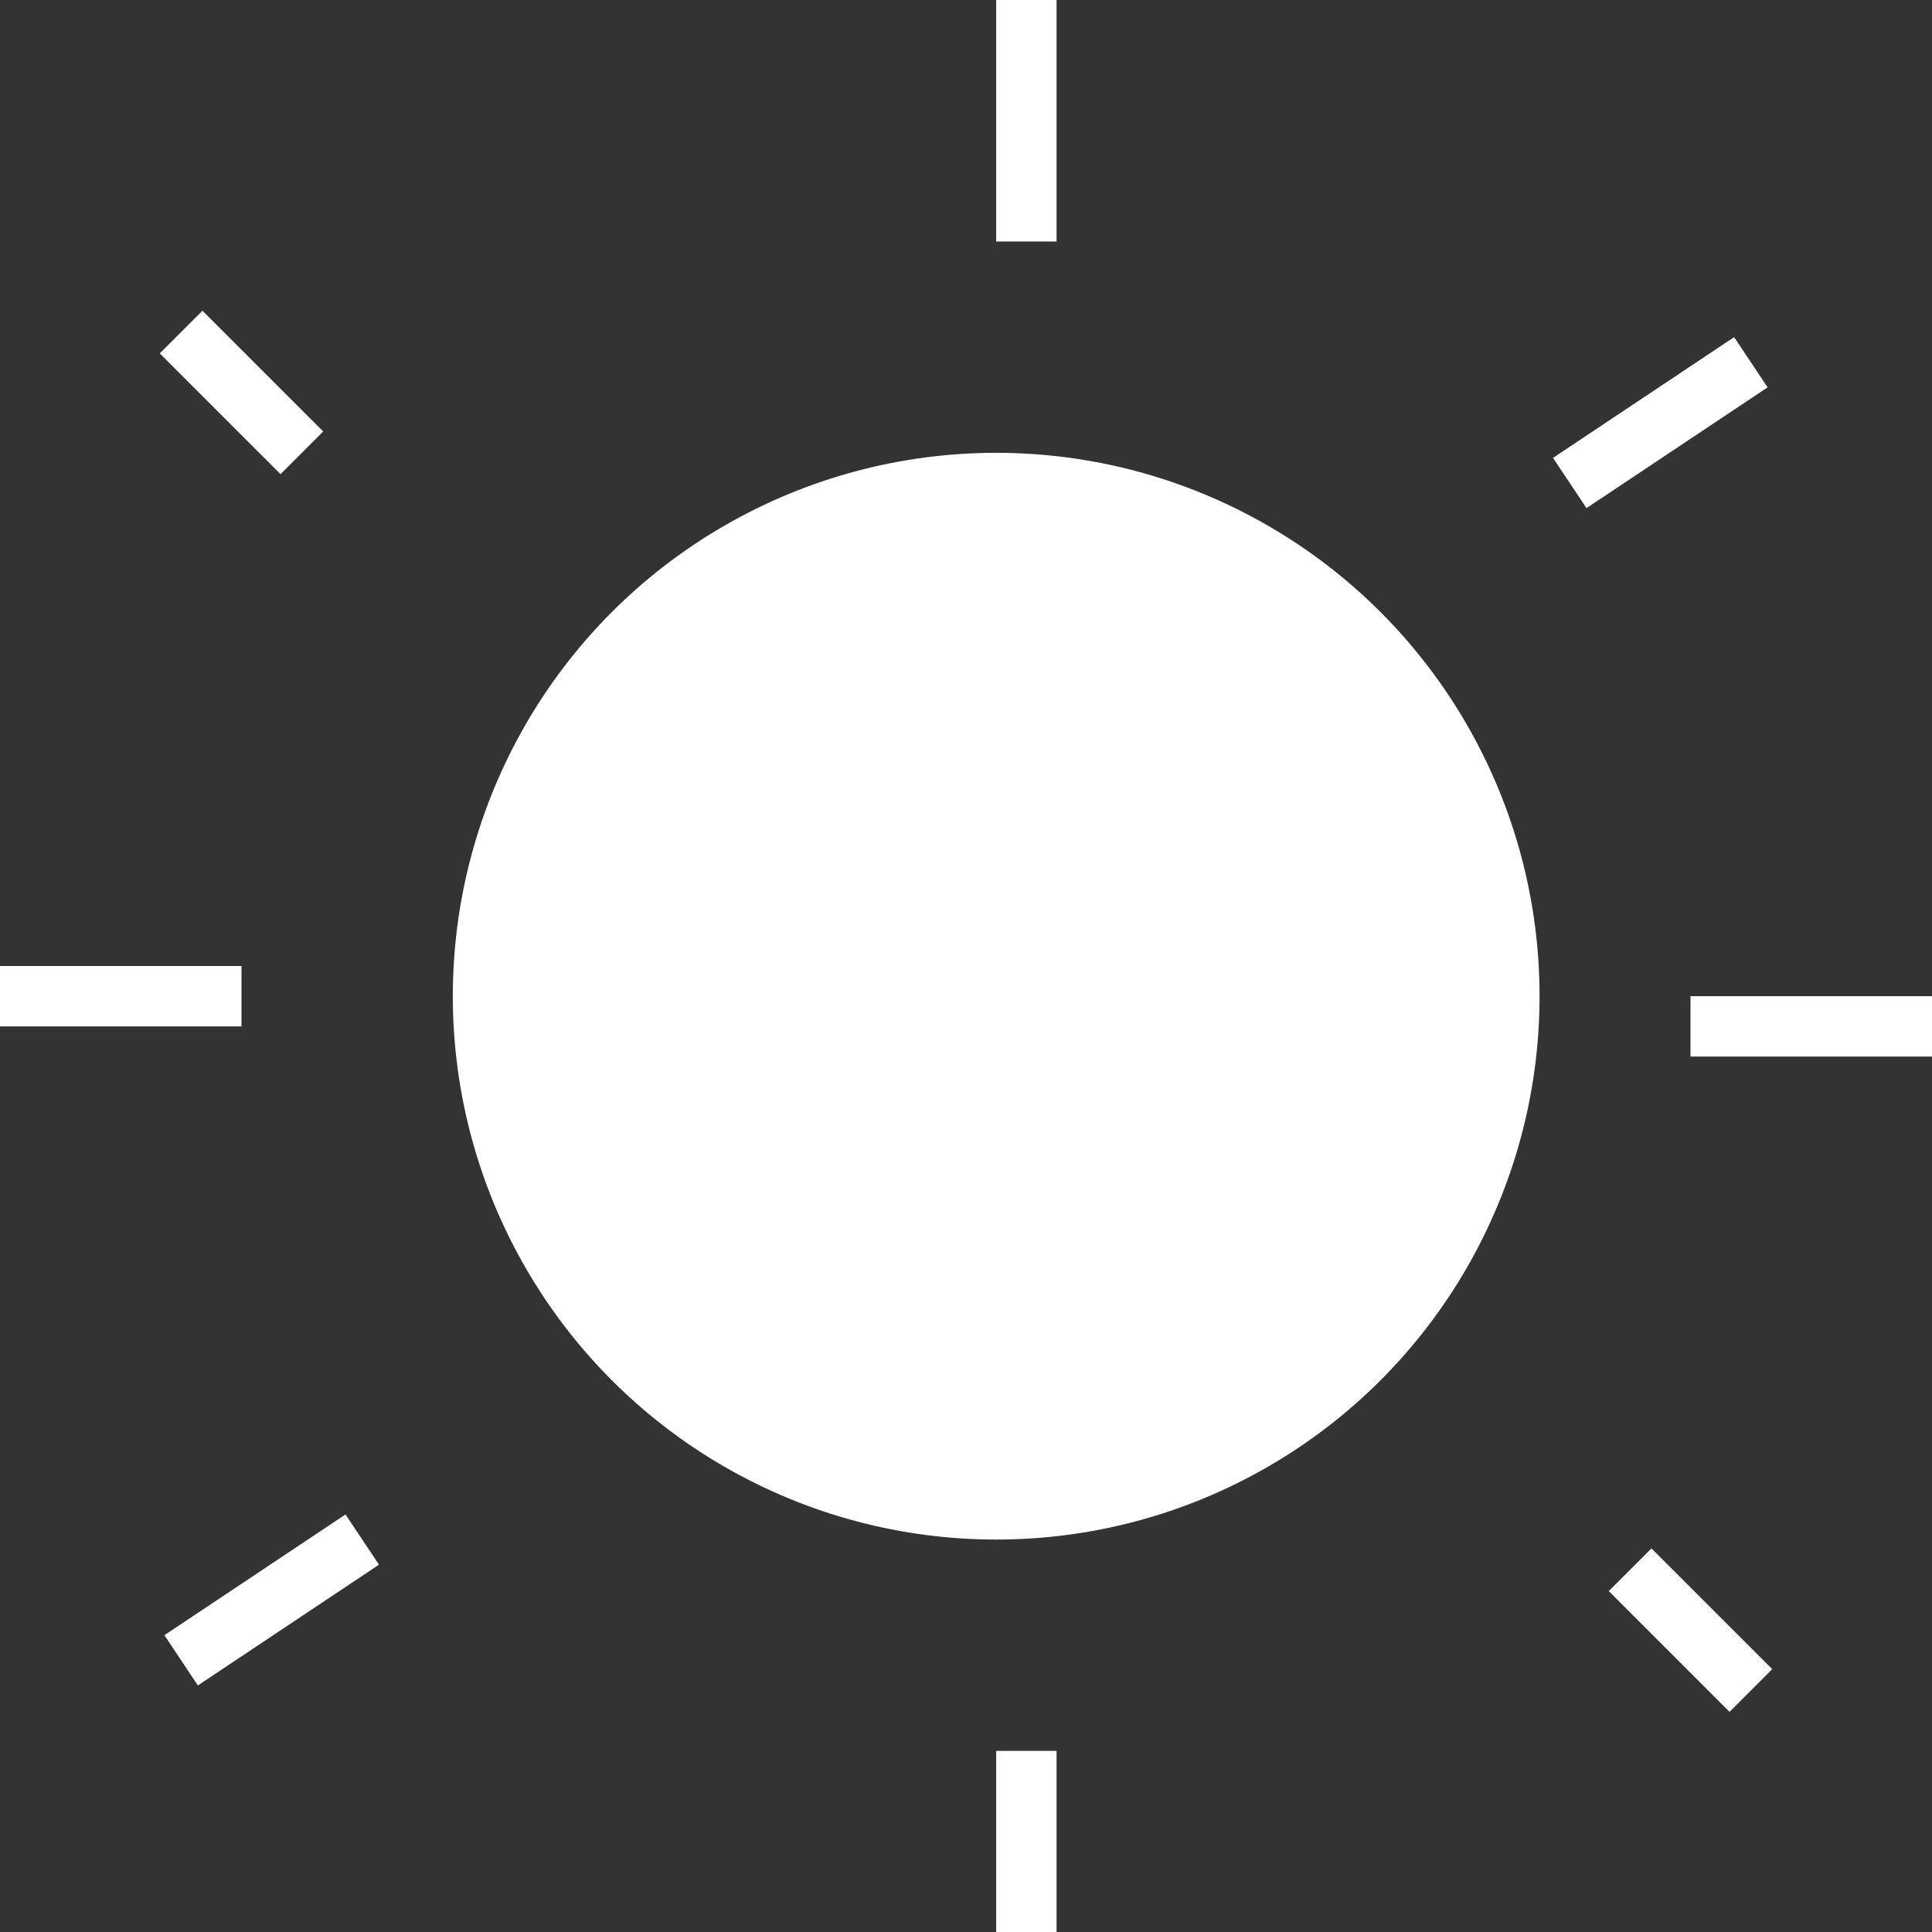 <svg xmlns="http://www.w3.org/2000/svg" width="32" height="32" viewBox="0 0 32 32">
  <rect x="0" y="0" width="32" height="32" fill="#333333" stroke="none"/>
  <g id="Group_428" data-name="Group 428" transform="translate(-1825.5 -59.5)">
    <circle id="Ellipse_135" data-name="Ellipse 135" cx="9" cy="9" r="9" transform="translate(1833 67)" fill="#fff"/>
    <line id="Line_125" data-name="Line 125" y2="4" transform="translate(1842.5 59.5)" fill="none" stroke="#fff" stroke-width="1"/>
    <line id="Line_126" data-name="Line 126" y2="3" transform="translate(1842.5 88.5)" fill="none" stroke="#fff" stroke-width="1"/>
    <line id="Line_127" data-name="Line 127" x2="2" y2="2" transform="translate(1852.5 85.5)" fill="none" stroke="#fff" stroke-width="1"/>
    <line id="Line_128" data-name="Line 128" y1="2" x2="3" transform="translate(1851.5 65.5)" fill="none" stroke="#fff" stroke-width="1"/>
    <line id="Line_129" data-name="Line 129" x2="4" transform="translate(1853.5 76.5)" fill="none" stroke="#fff" stroke-width="1"/>
    <line id="Line_130" data-name="Line 130" x2="2" y2="2" transform="translate(1830.5 67) rotate(180)" fill="none" stroke="#fff" stroke-width="1"/>
    <line id="Line_131" data-name="Line 131" y1="2" x2="3" transform="translate(1831.5 87) rotate(180)" fill="none" stroke="#fff" stroke-width="1"/>
    <line id="Line_132" data-name="Line 132" x2="4" transform="translate(1829.5 76) rotate(180)" fill="none" stroke="#fff" stroke-width="1"/>
  </g>
</svg>

